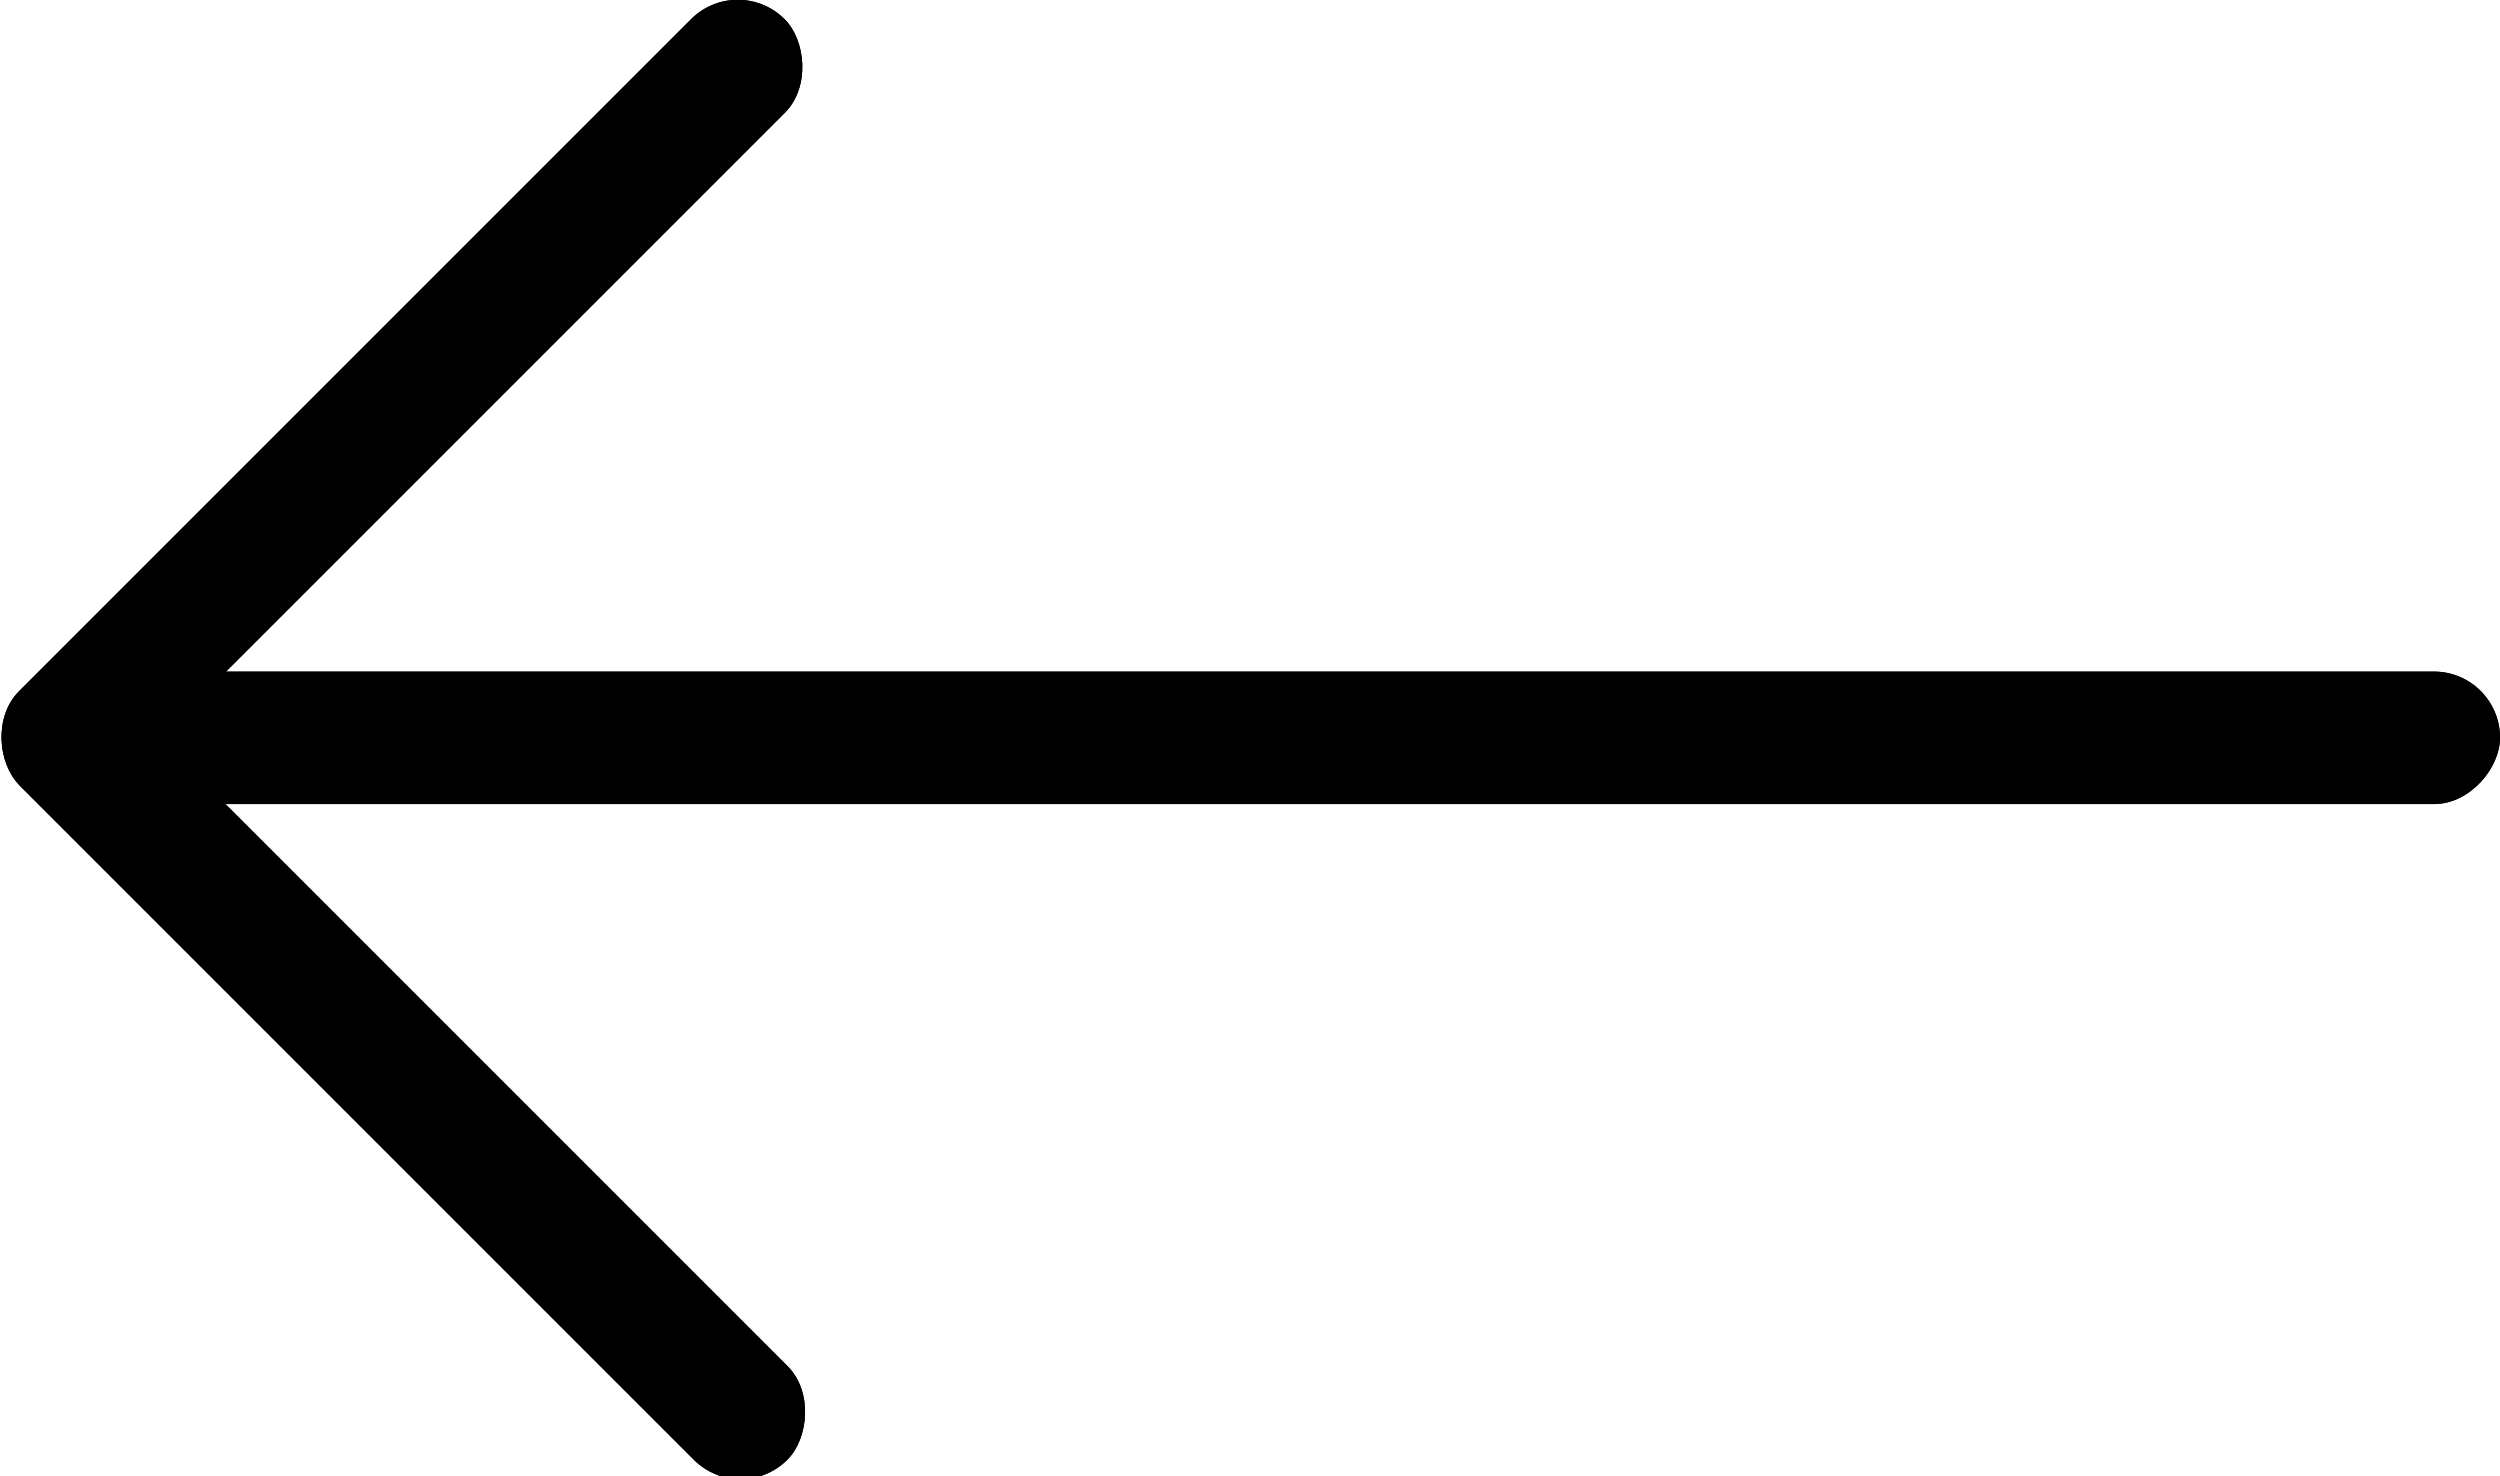 <?xml version="1.0" encoding="UTF-8" standalone="no"?>
<!-- Created with Inkscape (http://www.inkscape.org/) -->

<svg
   width="7.944mm"
   height="4.69mm"
   viewBox="0 0 7.944 4.69"
   version="1.1"
   id="svg5"
   inkscape:version="1.1 (c68e22c387, 2021-05-23)"
   sodipodi:docname="arrow-left.svg"
   xmlns:inkscape="http://www.inkscape.org/namespaces/inkscape"
   xmlns:sodipodi="http://sodipodi.sourceforge.net/DTD/sodipodi-0.dtd"
   xmlns="http://www.w3.org/2000/svg"
   xmlns:svg="http://www.w3.org/2000/svg">
  <sodipodi:namedview
     id="namedview7"
     pagecolor="#ffffff"
     bordercolor="#666666"
     borderopacity="1.0"
     inkscape:pageshadow="2"
     inkscape:pageopacity="0.0"
     inkscape:pagecheckerboard="0"
     inkscape:document-units="mm"
     showgrid="false"
     inkscape:zoom="10.547699"
     inkscape:cx="0.71105555"
     inkscape:cy="15.880241"
     inkscape:window-width="1920"
     inkscape:window-height="1013"
     inkscape:window-x="-9"
     inkscape:window-y="-9"
     inkscape:window-maximized="1"
     inkscape:current-layer="layer1-8" />
  <defs
     id="defs2" />
  <g
     inkscape:label="Layer 1"
     inkscape:groupmode="layer"
     id="layer1"
     transform="translate(-41.431,-57.54)">
    <g
       inkscape:label="Layer 1"
       id="layer1-8"
       transform="translate(-21.475,3.715)">
      <g
         id="g1309"
         style="fill:#000000"
         transform="matrix(0,-1,-1,0,123.048,123.048)">
        <rect
           style="opacity:1;fill:#000000;stroke-width:1.72"
           id="rect2147-0"
           width="3.44"
           height="0.421"
           x="-8.141"
           y="-89.879"
           ry="0.21"
           transform="rotate(135)" />
        <rect
           style="opacity:1;fill:#000000;stroke-width:1.72"
           id="rect2147-0-5"
           width="3.44"
           height="0.421"
           x="-89.879"
           y="-5.122"
           ry="0.21"
           transform="matrix(-0.707,-0.707,-0.707,0.707,0,0)" />
        <rect
           style="opacity:1;fill:#000000;stroke-width:2.613"
           id="rect2147"
           width="7.938"
           height="0.421"
           x="52.198"
           y="-67.089"
           ry="0.21"
           transform="rotate(90)" />
      </g>
      <g
         id="g1488"
         style="fill:#000000"
         transform="matrix(0,-1,-1,0,123.048,123.048)">
        <rect
           style="opacity:1;fill:#000000;stroke-width:1.72"
           id="rect1482"
           width="3.44"
           height="0.421"
           x="-8.141"
           y="-89.879"
           ry="0.21"
           transform="rotate(135)" />
        <rect
           style="opacity:1;fill:#000000;stroke-width:1.72"
           id="rect1484"
           width="3.44"
           height="0.421"
           x="-89.879"
           y="-5.122"
           ry="0.21"
           transform="matrix(-0.707,-0.707,-0.707,0.707,0,0)" />
        <rect
           style="opacity:1;fill:#000000;stroke-width:2.613"
           id="rect1486"
           width="7.938"
           height="0.421"
           x="52.198"
           y="-67.089"
           ry="0.21"
           transform="rotate(90)" />
      </g>
    </g>
  </g>
</svg>
